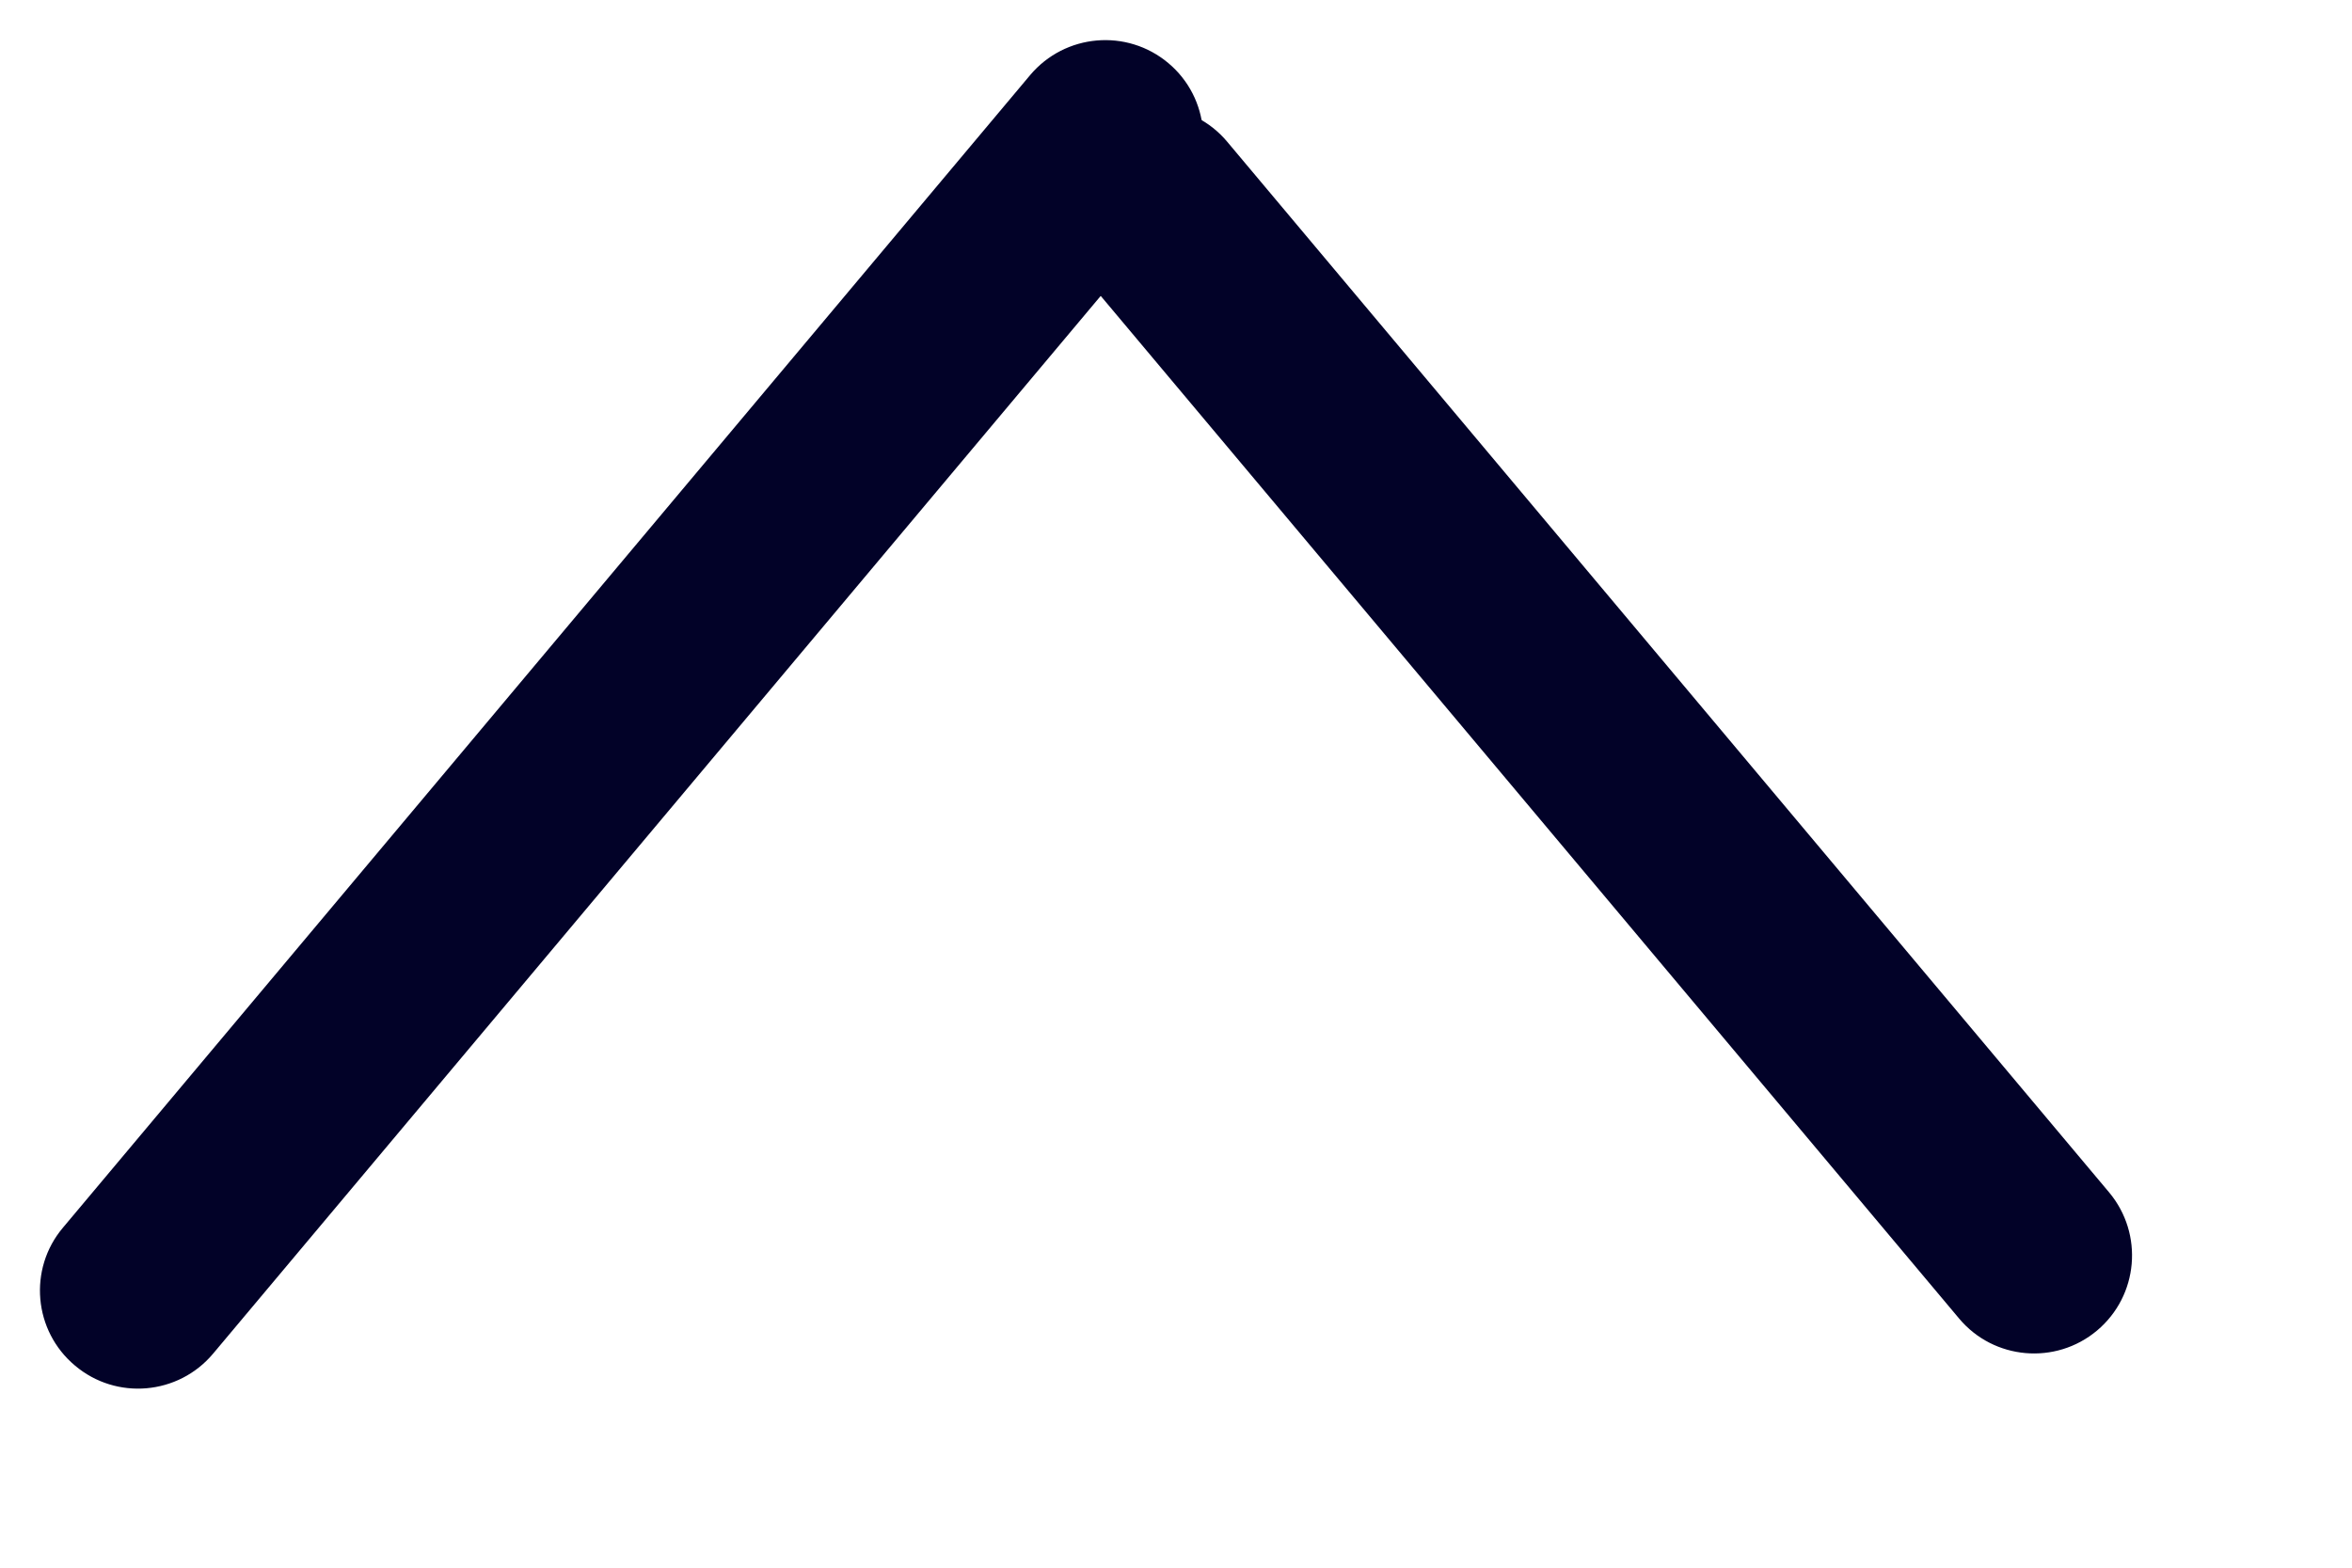 <svg width="12" height="8" viewBox="0 0 12 8" fill="none" xmlns="http://www.w3.org/2000/svg">
<path d="M10.761 6.085C10.938 6.297 10.911 6.612 10.699 6.79C10.488 6.967 10.172 6.94 9.995 6.728L5.495 1.366C5.318 1.154 5.345 0.839 5.557 0.661C5.768 0.484 6.084 0.512 6.261 0.723L10.761 6.085Z" fill="#020228"/>
<path d="M1.087 6.908C0.91 7.119 0.594 7.147 0.383 6.969C0.171 6.792 0.143 6.476 0.321 6.265L5.256 0.383C5.434 0.172 5.749 0.144 5.961 0.322C6.172 0.499 6.2 0.815 6.022 1.026L1.087 6.908Z" fill="#020228"/>
</svg>
